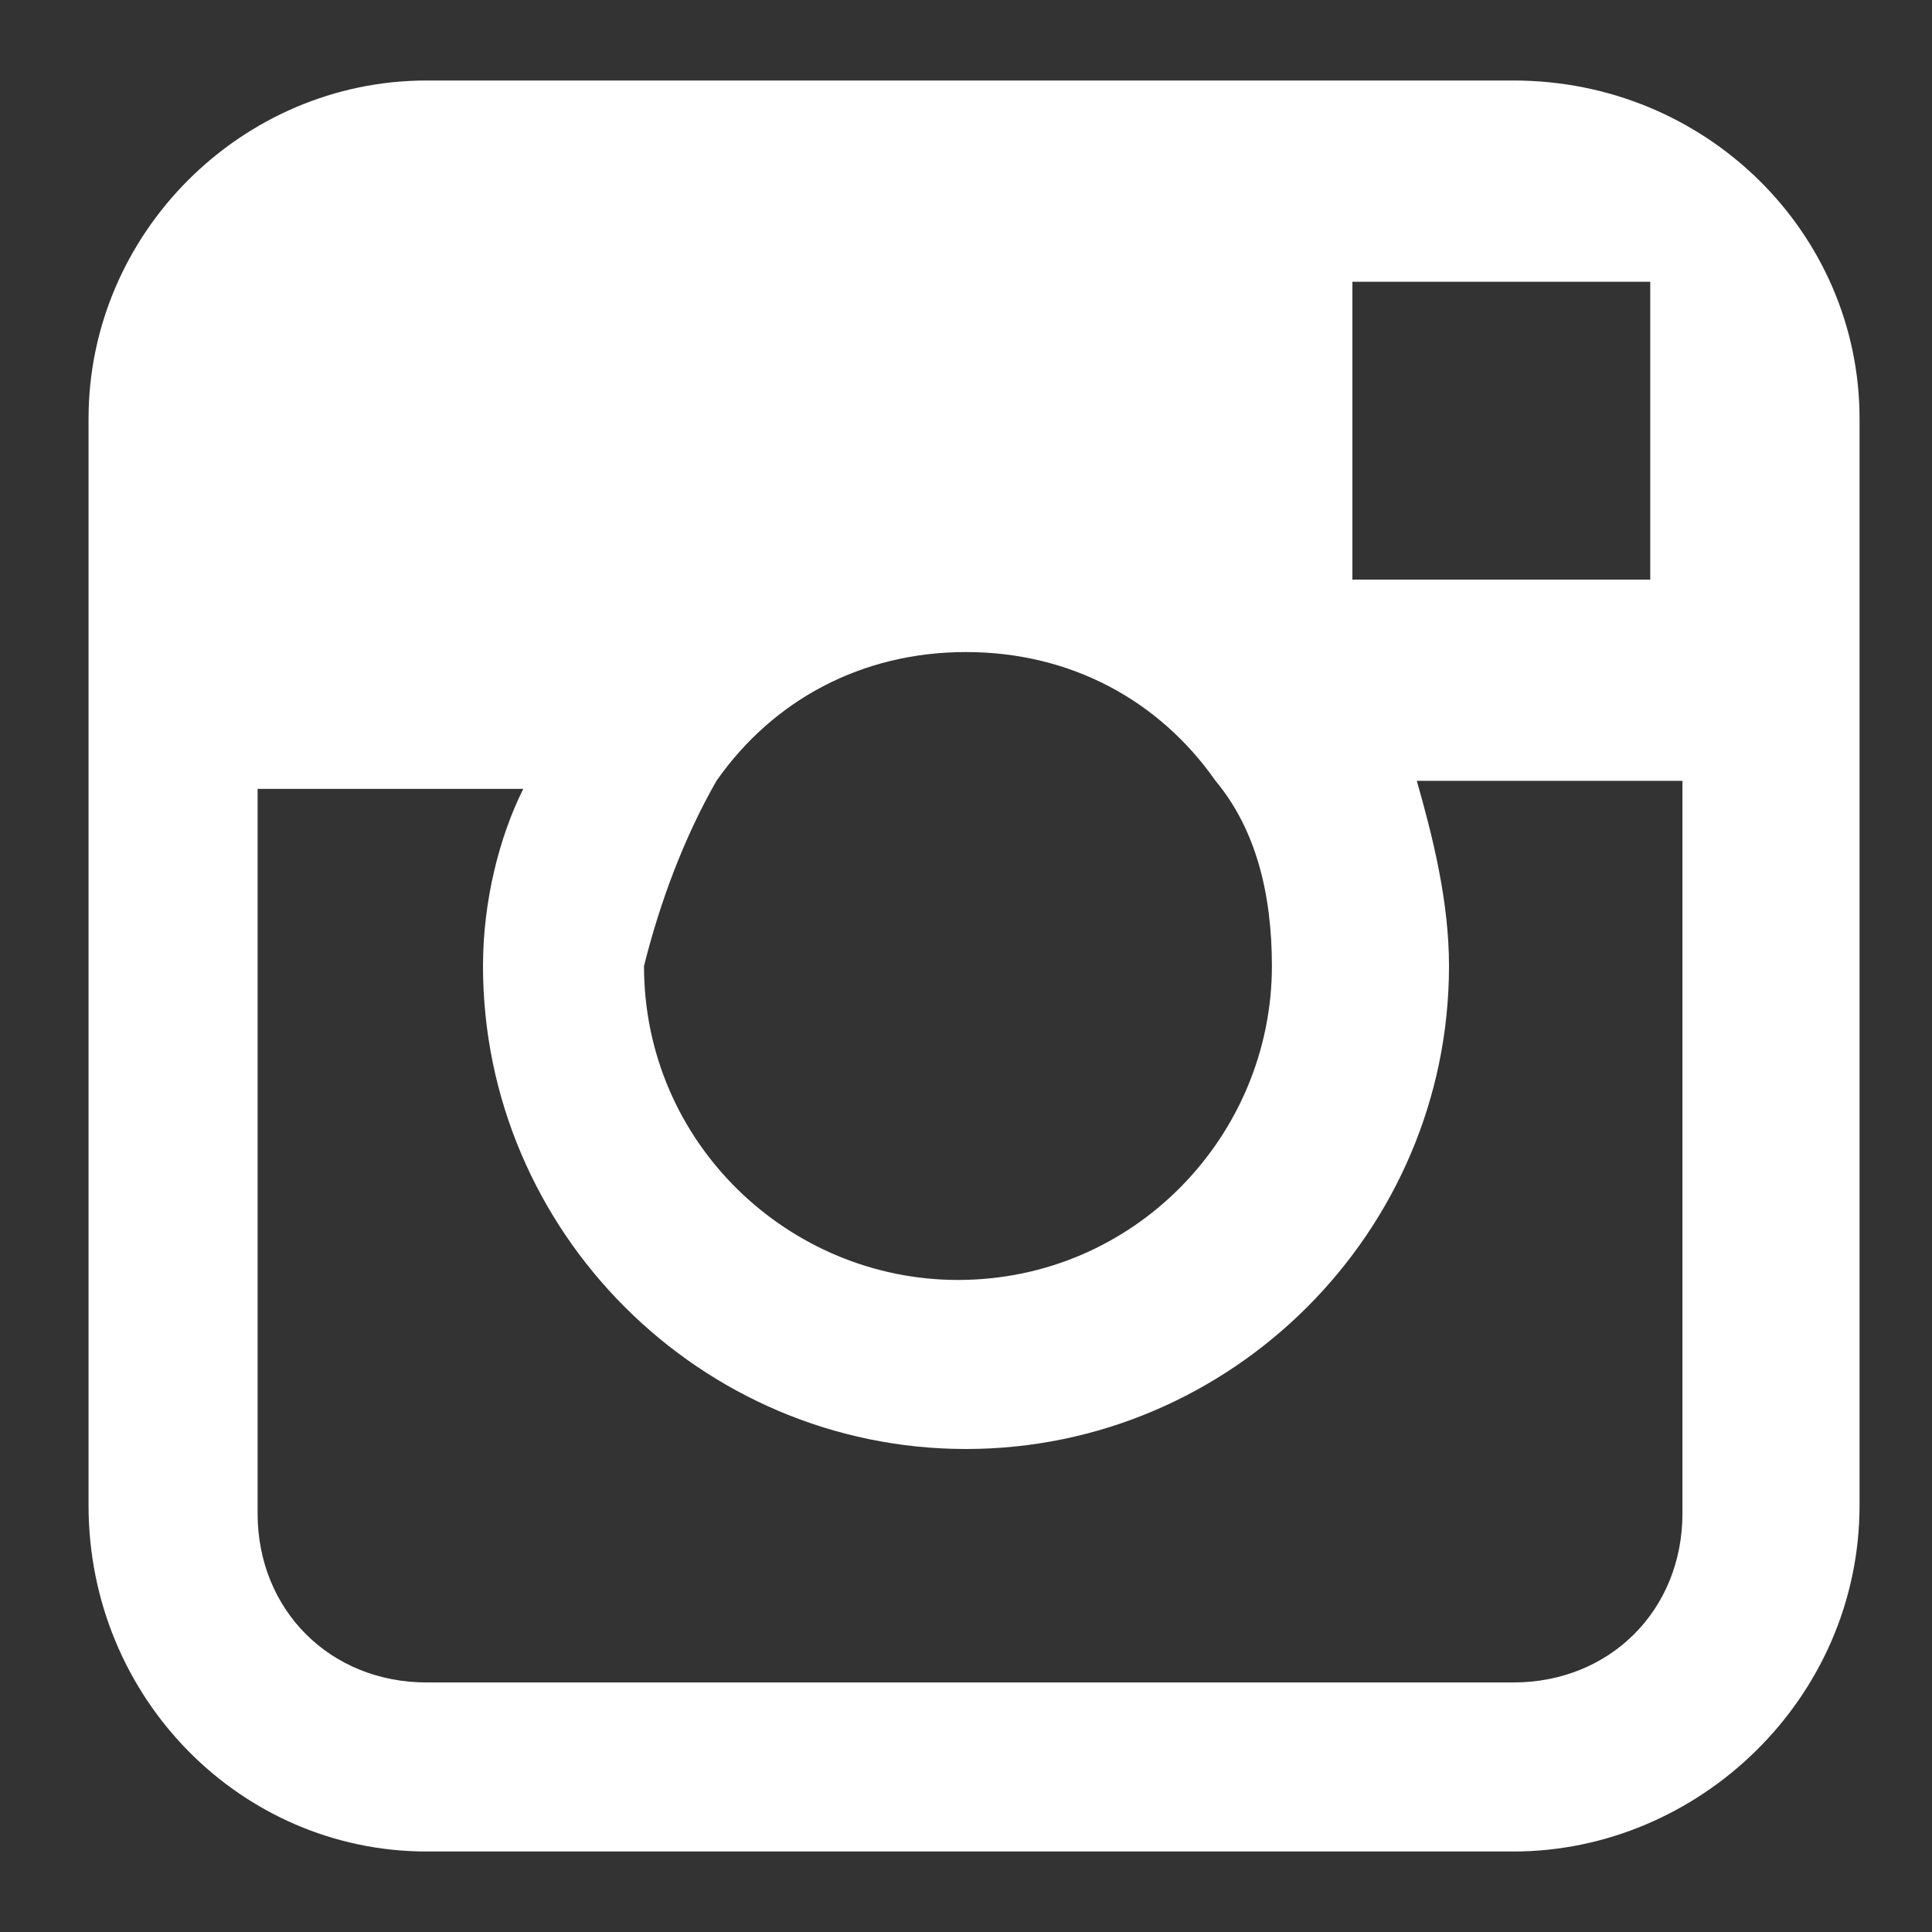 <svg xmlns="http://www.w3.org/2000/svg" viewBox="0 0 24 24"><rect x="0" y="0" width="24" height="24" fill="#333333" stroke="none"/><path fill="#FFF" d="M18.8 1H5.3C3 1 1.1 2.9 1.1 5.2v13.5C1.1 21.1 3 23 5.3 23h13.5c2.3 0 4.3-1.9 4.3-4.3V5.2c0-2.3-1.9-4.2-4.3-4.2zM20 3.5h.5v3.7h-3.7V3.5H20zM8.9 9.7c.7-1 1.8-1.6 3.1-1.6s2.4.6 3.1 1.6c.5.6.7 1.4.7 2.3 0 2.1-1.7 3.9-3.9 3.9C9.8 15.9 8 14.2 8 12c.2-.8.5-1.6.9-2.3zm12 9.1c0 1.2-.9 2.1-2.1 2.1H5.3c-1.2 0-2.1-.9-2.1-2.1v-9h3.3c-.3.6-.5 1.4-.5 2.2 0 3.3 2.7 6 6 6s6-2.7 6-6c0-.8-.2-1.6-.4-2.3h3.3v9.1z"/></svg>